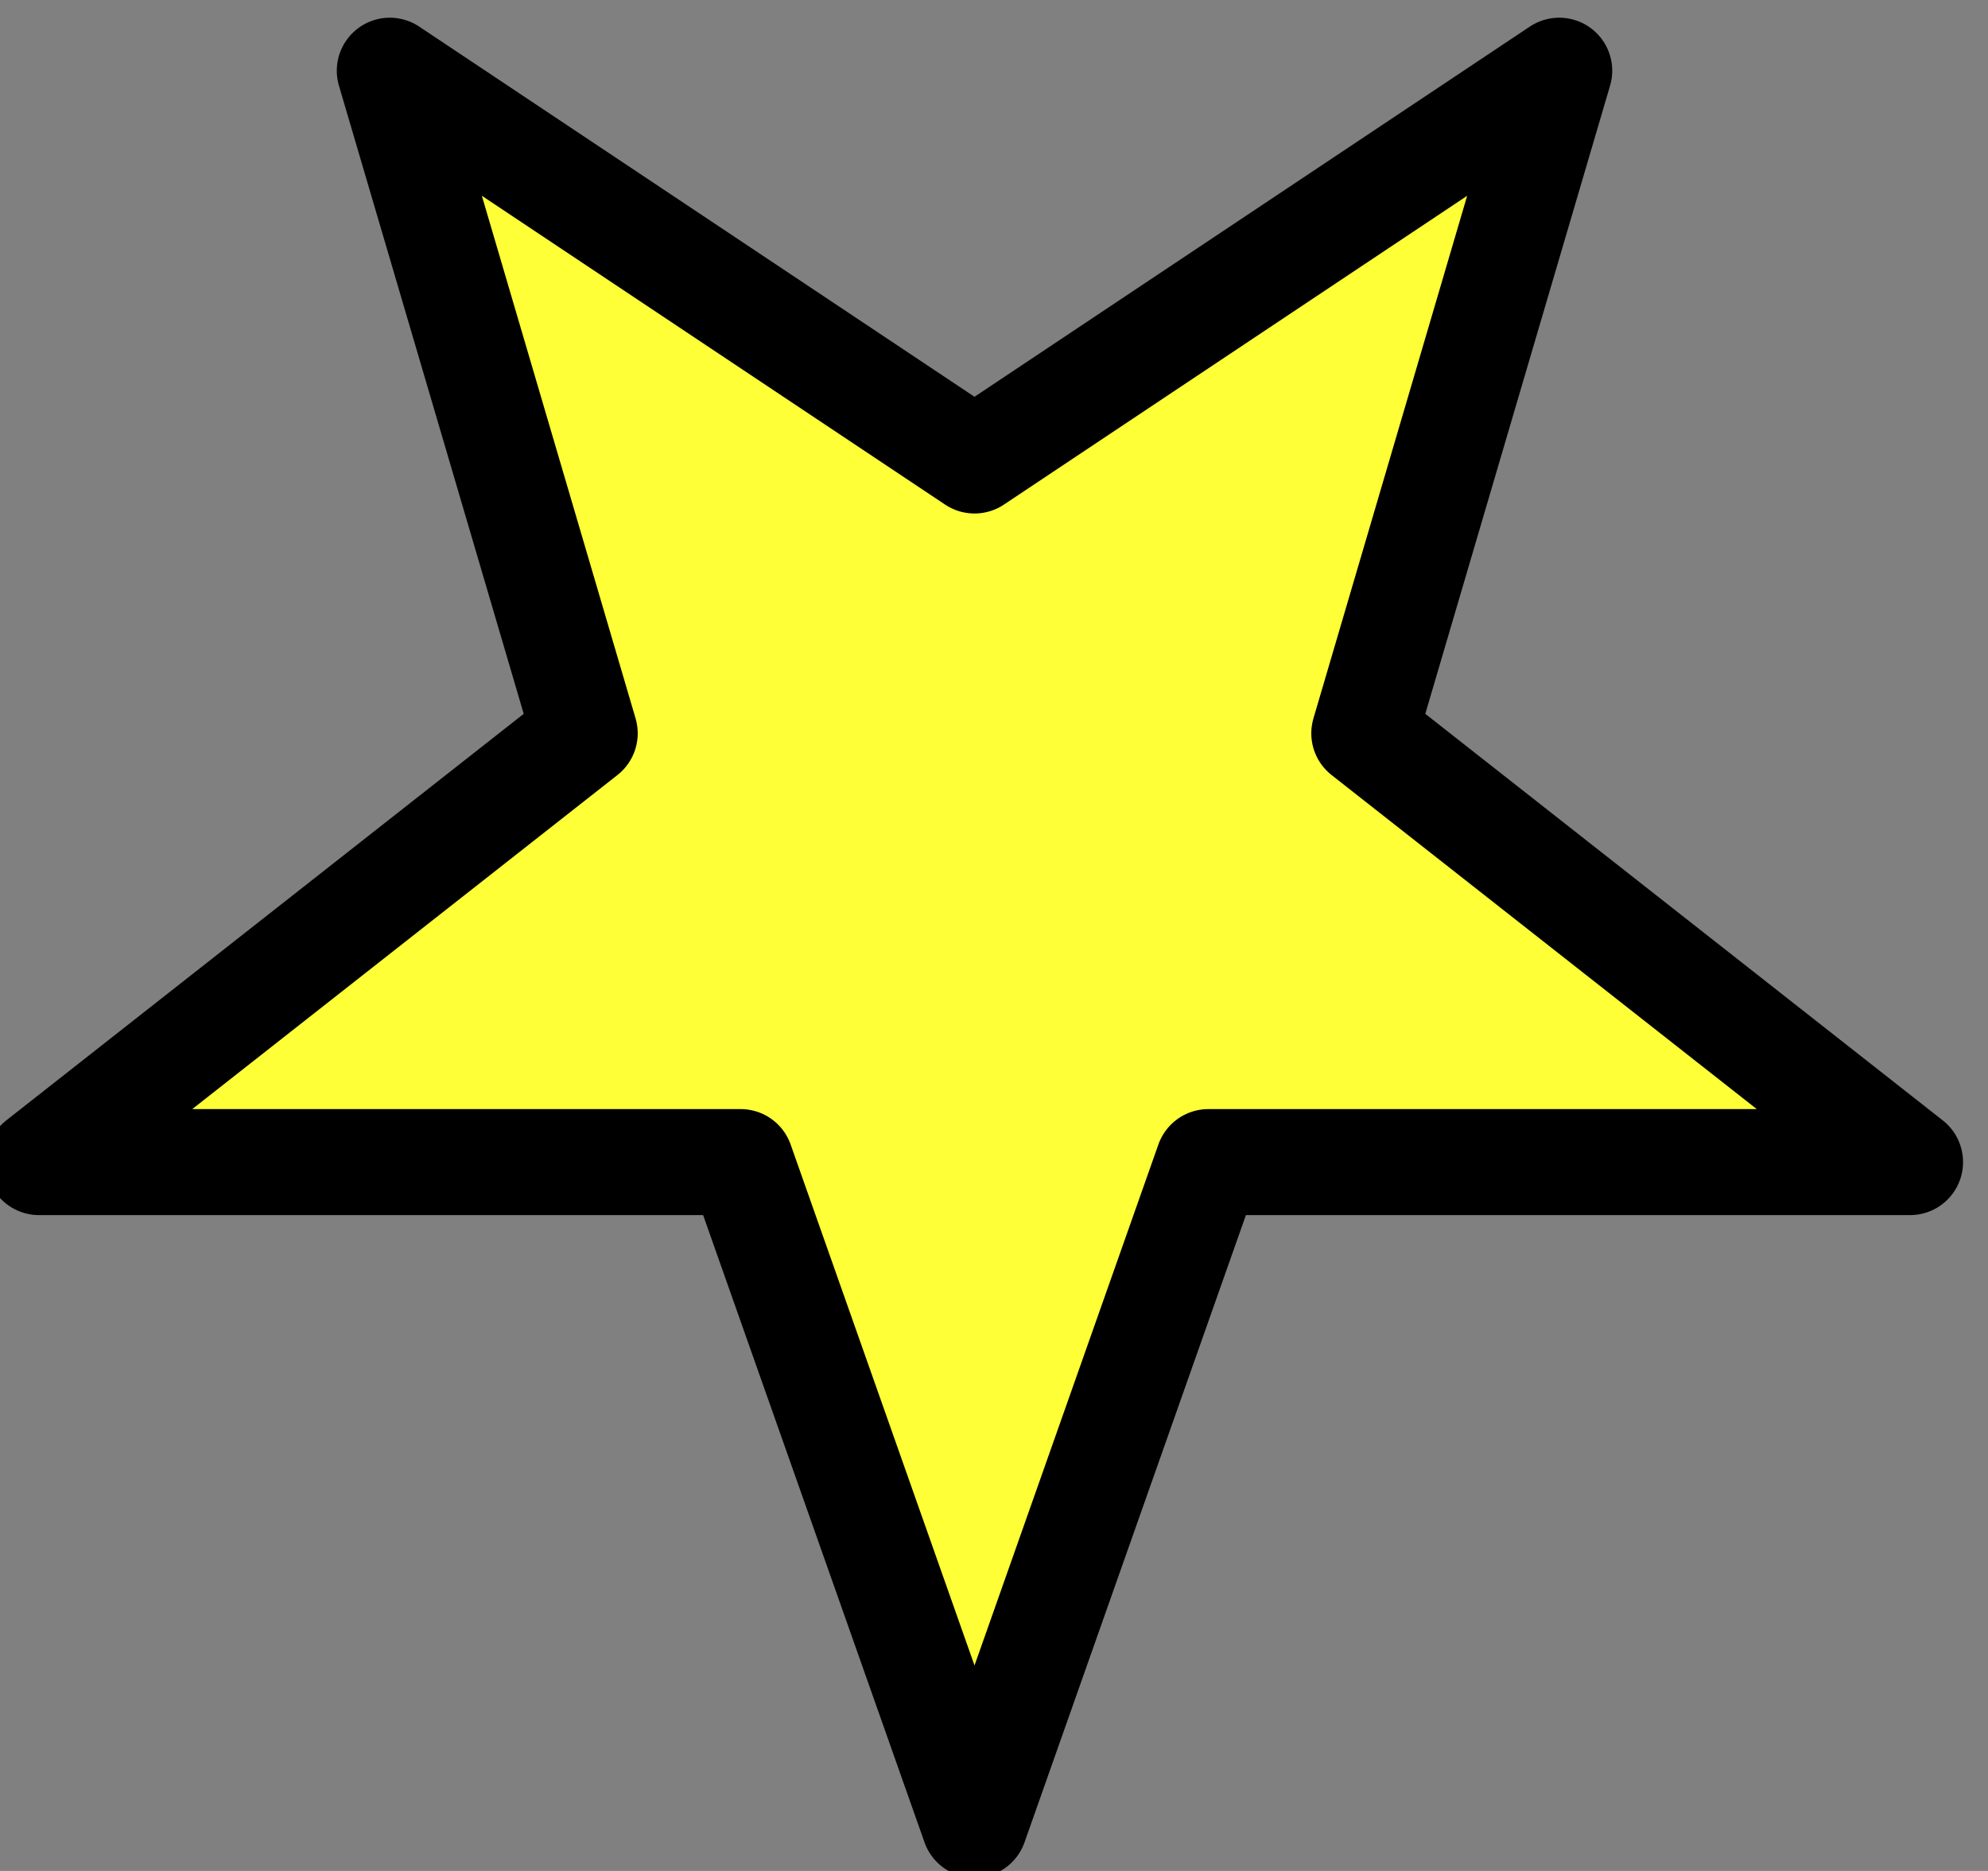 <?xml version="1.0" encoding="UTF-8" standalone="no"?>
<svg
   xmlns:dc="http://purl.org/dc/elements/1.1/"
   xmlns:cc="http://creativecommons.org/ns#"
   xmlns:rdf="http://www.w3.org/1999/02/22-rdf-syntax-ns#"
   xmlns:svg="http://www.w3.org/2000/svg"
   xmlns="http://www.w3.org/2000/svg"
   xmlns:sodipodi="http://sodipodi.sourceforge.net/DTD/sodipodi-0.dtd"
   xmlns:inkscape="http://www.inkscape.org/namespaces/inkscape"
   width="255"
   height="240"
   viewBox="0 0 51 48"
   version="1.1"
   id="svg872"
   sodipodi:docname="yellow-star.svg"
   inkscape:version="0.92.3 (2405546, 2018-03-11)">
  <rect x="0" y="0" width="51" height="48" fill="#808080" stroke="none"/>
  <defs
     id="defs876" />
  <sodipodi:namedview
     pagecolor="#ffffff"
     bordercolor="#666666"
     borderopacity="1"
     objecttolerance="10"
     gridtolerance="10"
     guidetolerance="10"
     inkscape:pageopacity="0"
     inkscape:pageshadow="2"
     inkscape:window-width="1189"
     inkscape:window-height="668"
     id="namedview874"
     showgrid="false"
     inkscape:zoom="0.98333333"
     inkscape:cx="-8.6440678"
     inkscape:cy="120"
     inkscape:window-x="99"
     inkscape:window-y="201"
     inkscape:window-maximized="0"
     inkscape:current-layer="svg872" />
  <title
     id="title868">Five Pointed Star</title>
  <path
     d="m 25,46.814 -6,-17 H 1 l 14,-11 -5,-17 15,10 15,-10 -5,17 14,11 H 31 Z"
     id="path870"
     style="fill:#feff36;stroke:#000000;stroke-width:2.72;stroke-linecap:round;stroke-linejoin:round;stroke-miterlimit:4;stroke-dasharray:none;fill-opacity:1"
     inkscape:connector-curvature="0" />
</svg>
